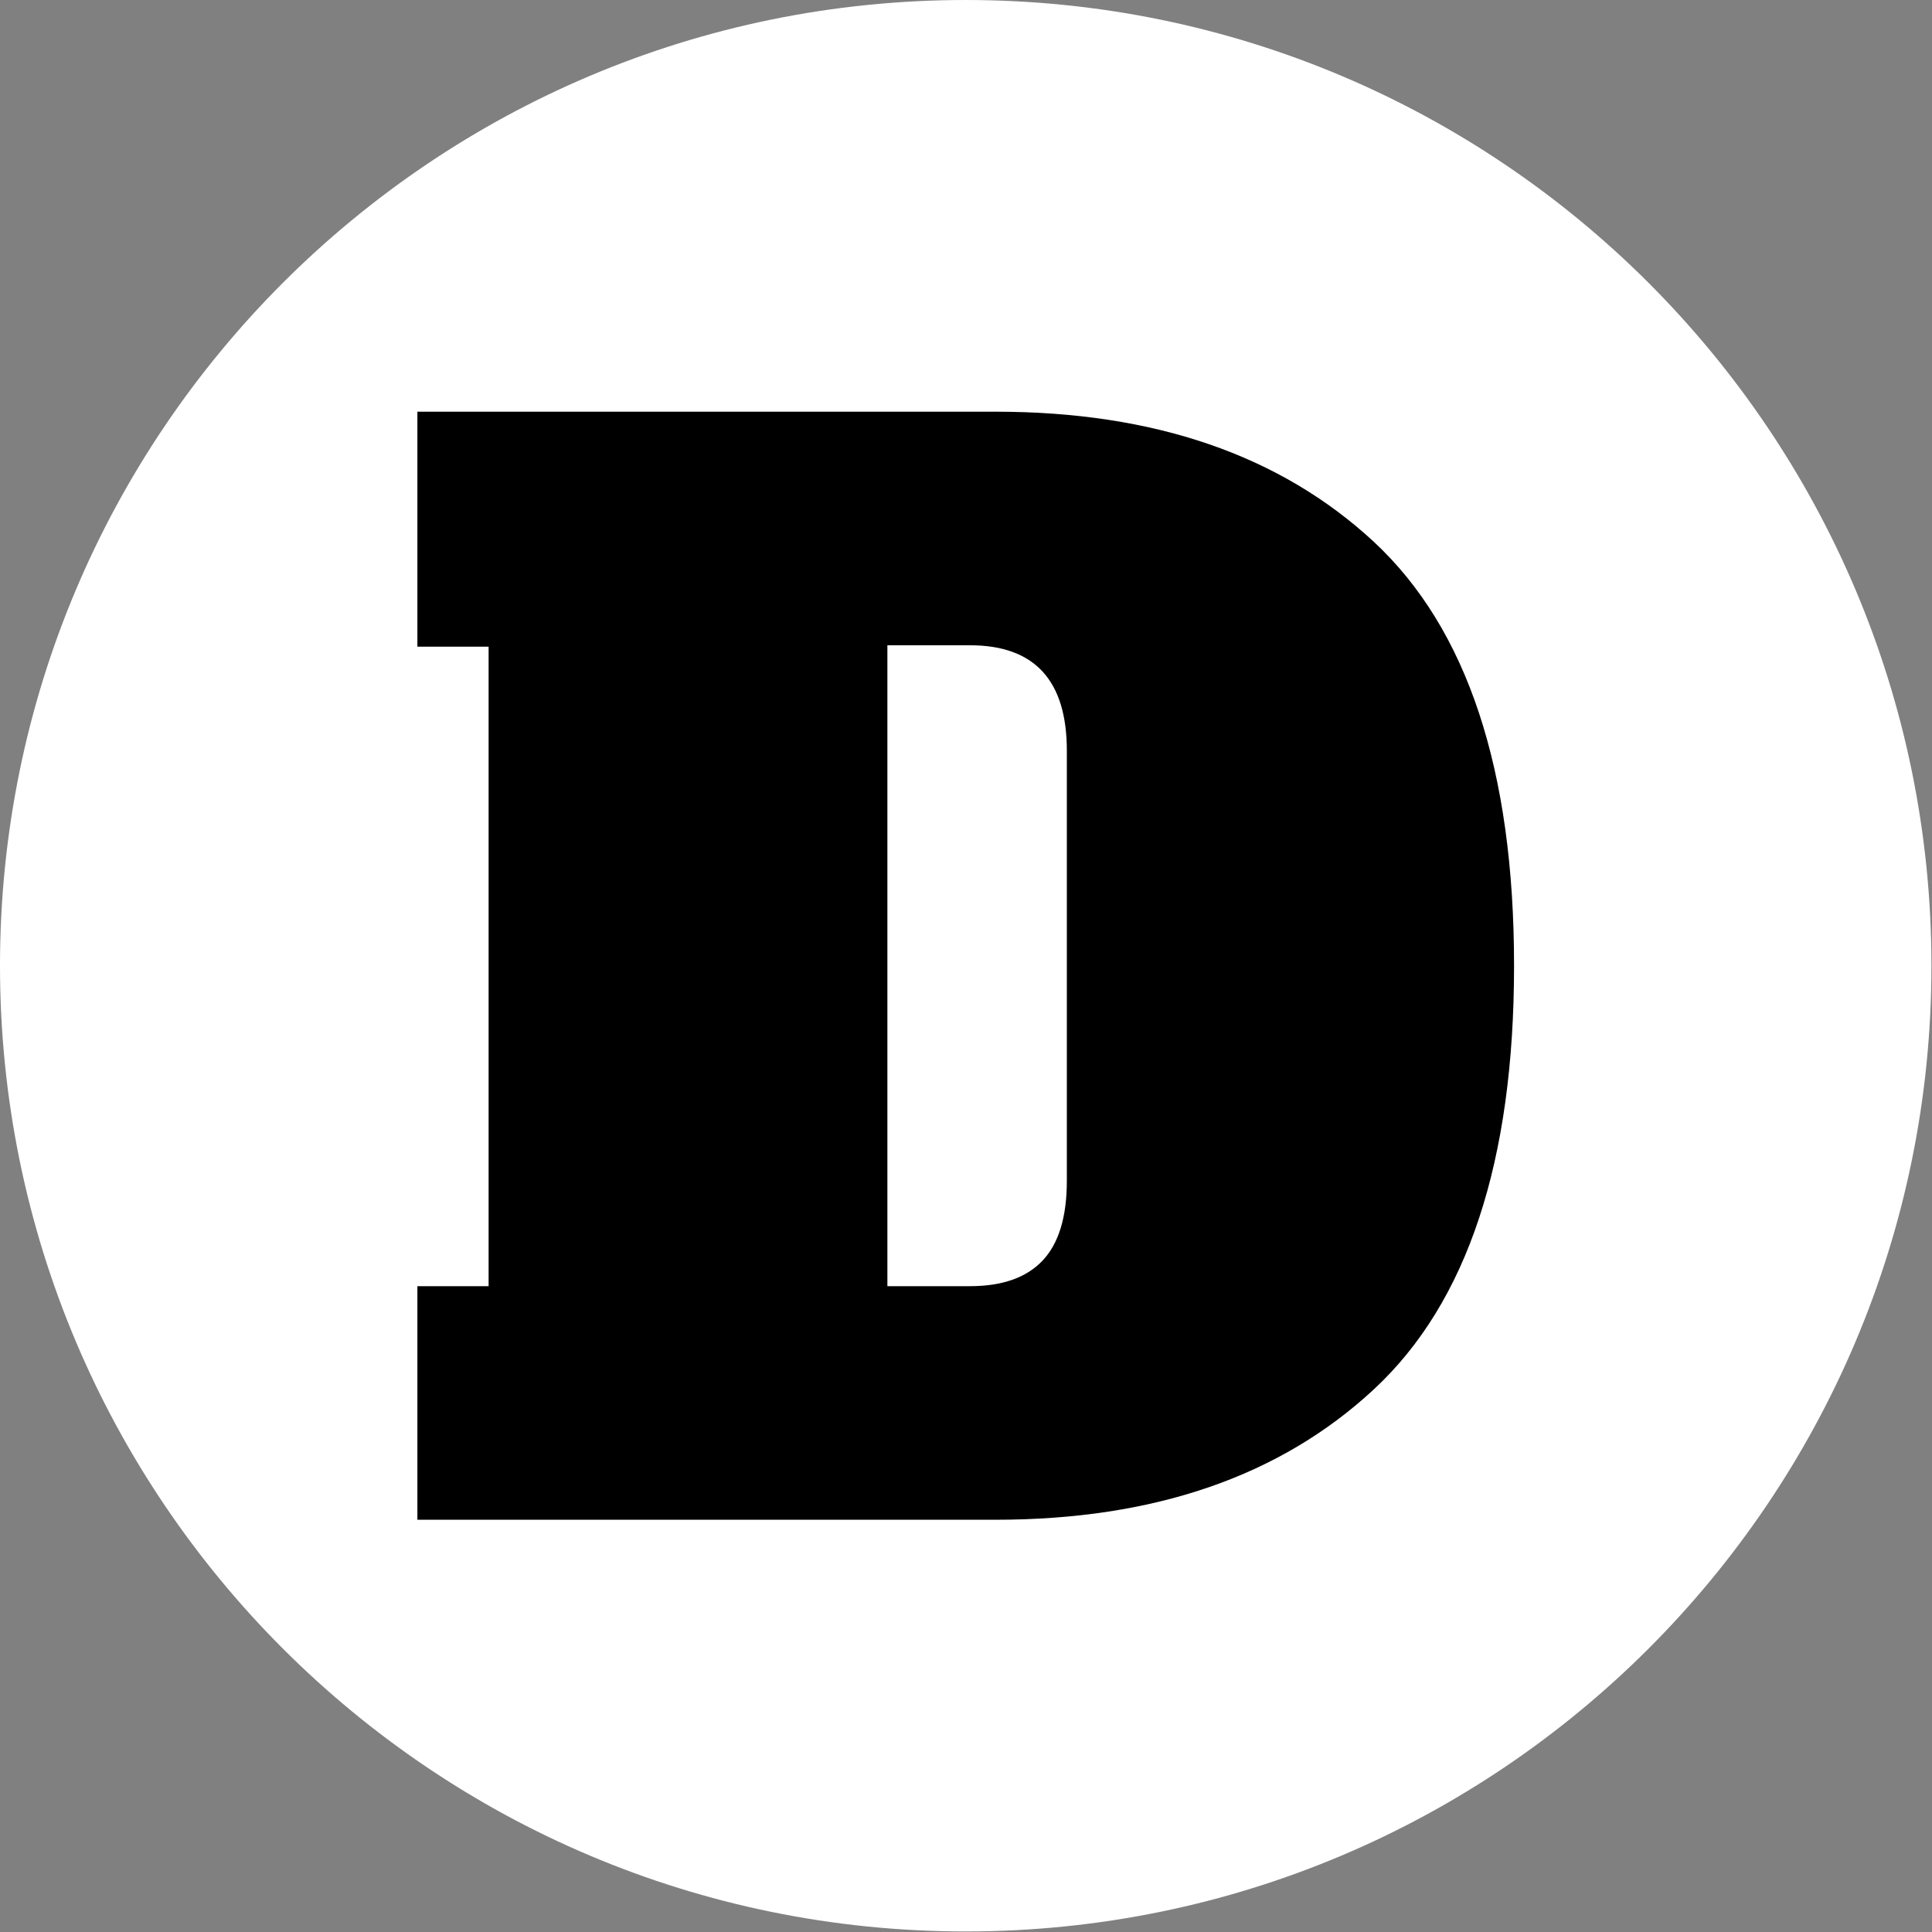 <svg xmlns="http://www.w3.org/2000/svg" version="1.1" xmlns:xlink="http://www.w3.org/1999/xlink" xmlns:svgjs="http://svgjs.dev/svgjs" width="1000" height="1000" viewBox="0 0 1000 1000"><rect x="0" y="0" width="1000" height="1000" fill="#808080" stroke="none"/><g transform="matrix(1,0,0,1,-0.142,-0.142)"><svg viewBox="0 0 334 334" data-background-color="#ffffff" preserveAspectRatio="xMidYMid meet" height="1000" width="1000" xmlns="http://www.w3.org/2000/svg" xmlns:xlink="http://www.w3.org/1999/xlink"><g id="tight-bounds" transform="matrix(1,0,0,1,0.047,0.048)"><svg viewBox="0 0 333.905 333.905" height="333.905" width="333.905"><g><svg></svg></g><g><svg viewBox="0 0 333.905 333.905" height="333.905" width="333.905"><g><path d="M0 166.952c0-92.205 74.747-166.952 166.952-166.952 92.205 0 166.952 74.747 166.953 166.952 0 92.205-74.747 166.952-166.953 166.953-92.205 0-166.952-74.747-166.952-166.953zM166.952 316.63c82.665 0 149.677-67.013 149.678-149.678 0-82.665-67.013-149.677-149.678-149.677-82.665 0-149.677 67.013-149.677 149.677 0 82.665 67.013 149.677 149.677 149.678z" data-fill-palette-color="tertiary" fill="#ffffff" stroke="transparent"></path><ellipse rx="160.274" ry="160.274" cx="166.952" cy="166.952" fill="#ffffff" stroke="transparent" stroke-width="0" fill-opacity="1" data-fill-palette-color="tertiary"></ellipse></g><g transform="matrix(1,0,0,1,72.158,71.173)"><svg viewBox="0 0 189.589 191.558" height="191.558" width="189.589"><g><svg viewBox="0 0 189.589 191.558" height="191.558" width="189.589"><g><svg viewBox="0 0 189.589 191.558" height="191.558" width="189.589"><g><svg viewBox="0 0 189.589 191.558" height="191.558" width="189.589"><g id="textblocktransform"><svg viewBox="0 0 189.589 191.558" height="191.558" width="189.589" id="textblock"><g><svg viewBox="0 0 189.589 191.558" height="191.558" width="189.589"><g transform="matrix(1,0,0,1,0,0)"><svg width="189.589" viewBox="1 -38.9 38.5 38.9" height="191.558" data-palette-color="#ffffff"><path d="M1 0L1-8.2 3.5-8.2 3.5-30.65 1-30.65 1-38.9 21.3-38.9Q29.65-38.9 34.58-34.33 39.5-29.75 39.5-19.45L39.5-19.45Q39.5-9.15 34.58-4.58 29.65 0 21.3 0L21.3 0 1 0ZM17.5-8.2L20.4-8.2Q22.1-8.2 22.95-9.1 23.8-10 23.8-11.9L23.8-11.9 23.8-27Q23.8-30.7 20.4-30.7L20.4-30.7 17.5-30.7 17.5-8.2Z" opacity="1" transform="matrix(1,0,0,1,0,0)" fill="#000000" class="wordmark-text-0" data-fill-palette-color="quaternary" id="text-0"></path></svg></g></svg></g></svg></g></svg></g><g></g></svg></g></svg></g></svg></g></svg></g><defs></defs></svg><rect width="333.905" height="333.905" fill="none" stroke="none" visibility="hidden"></rect></g></svg></g></svg>